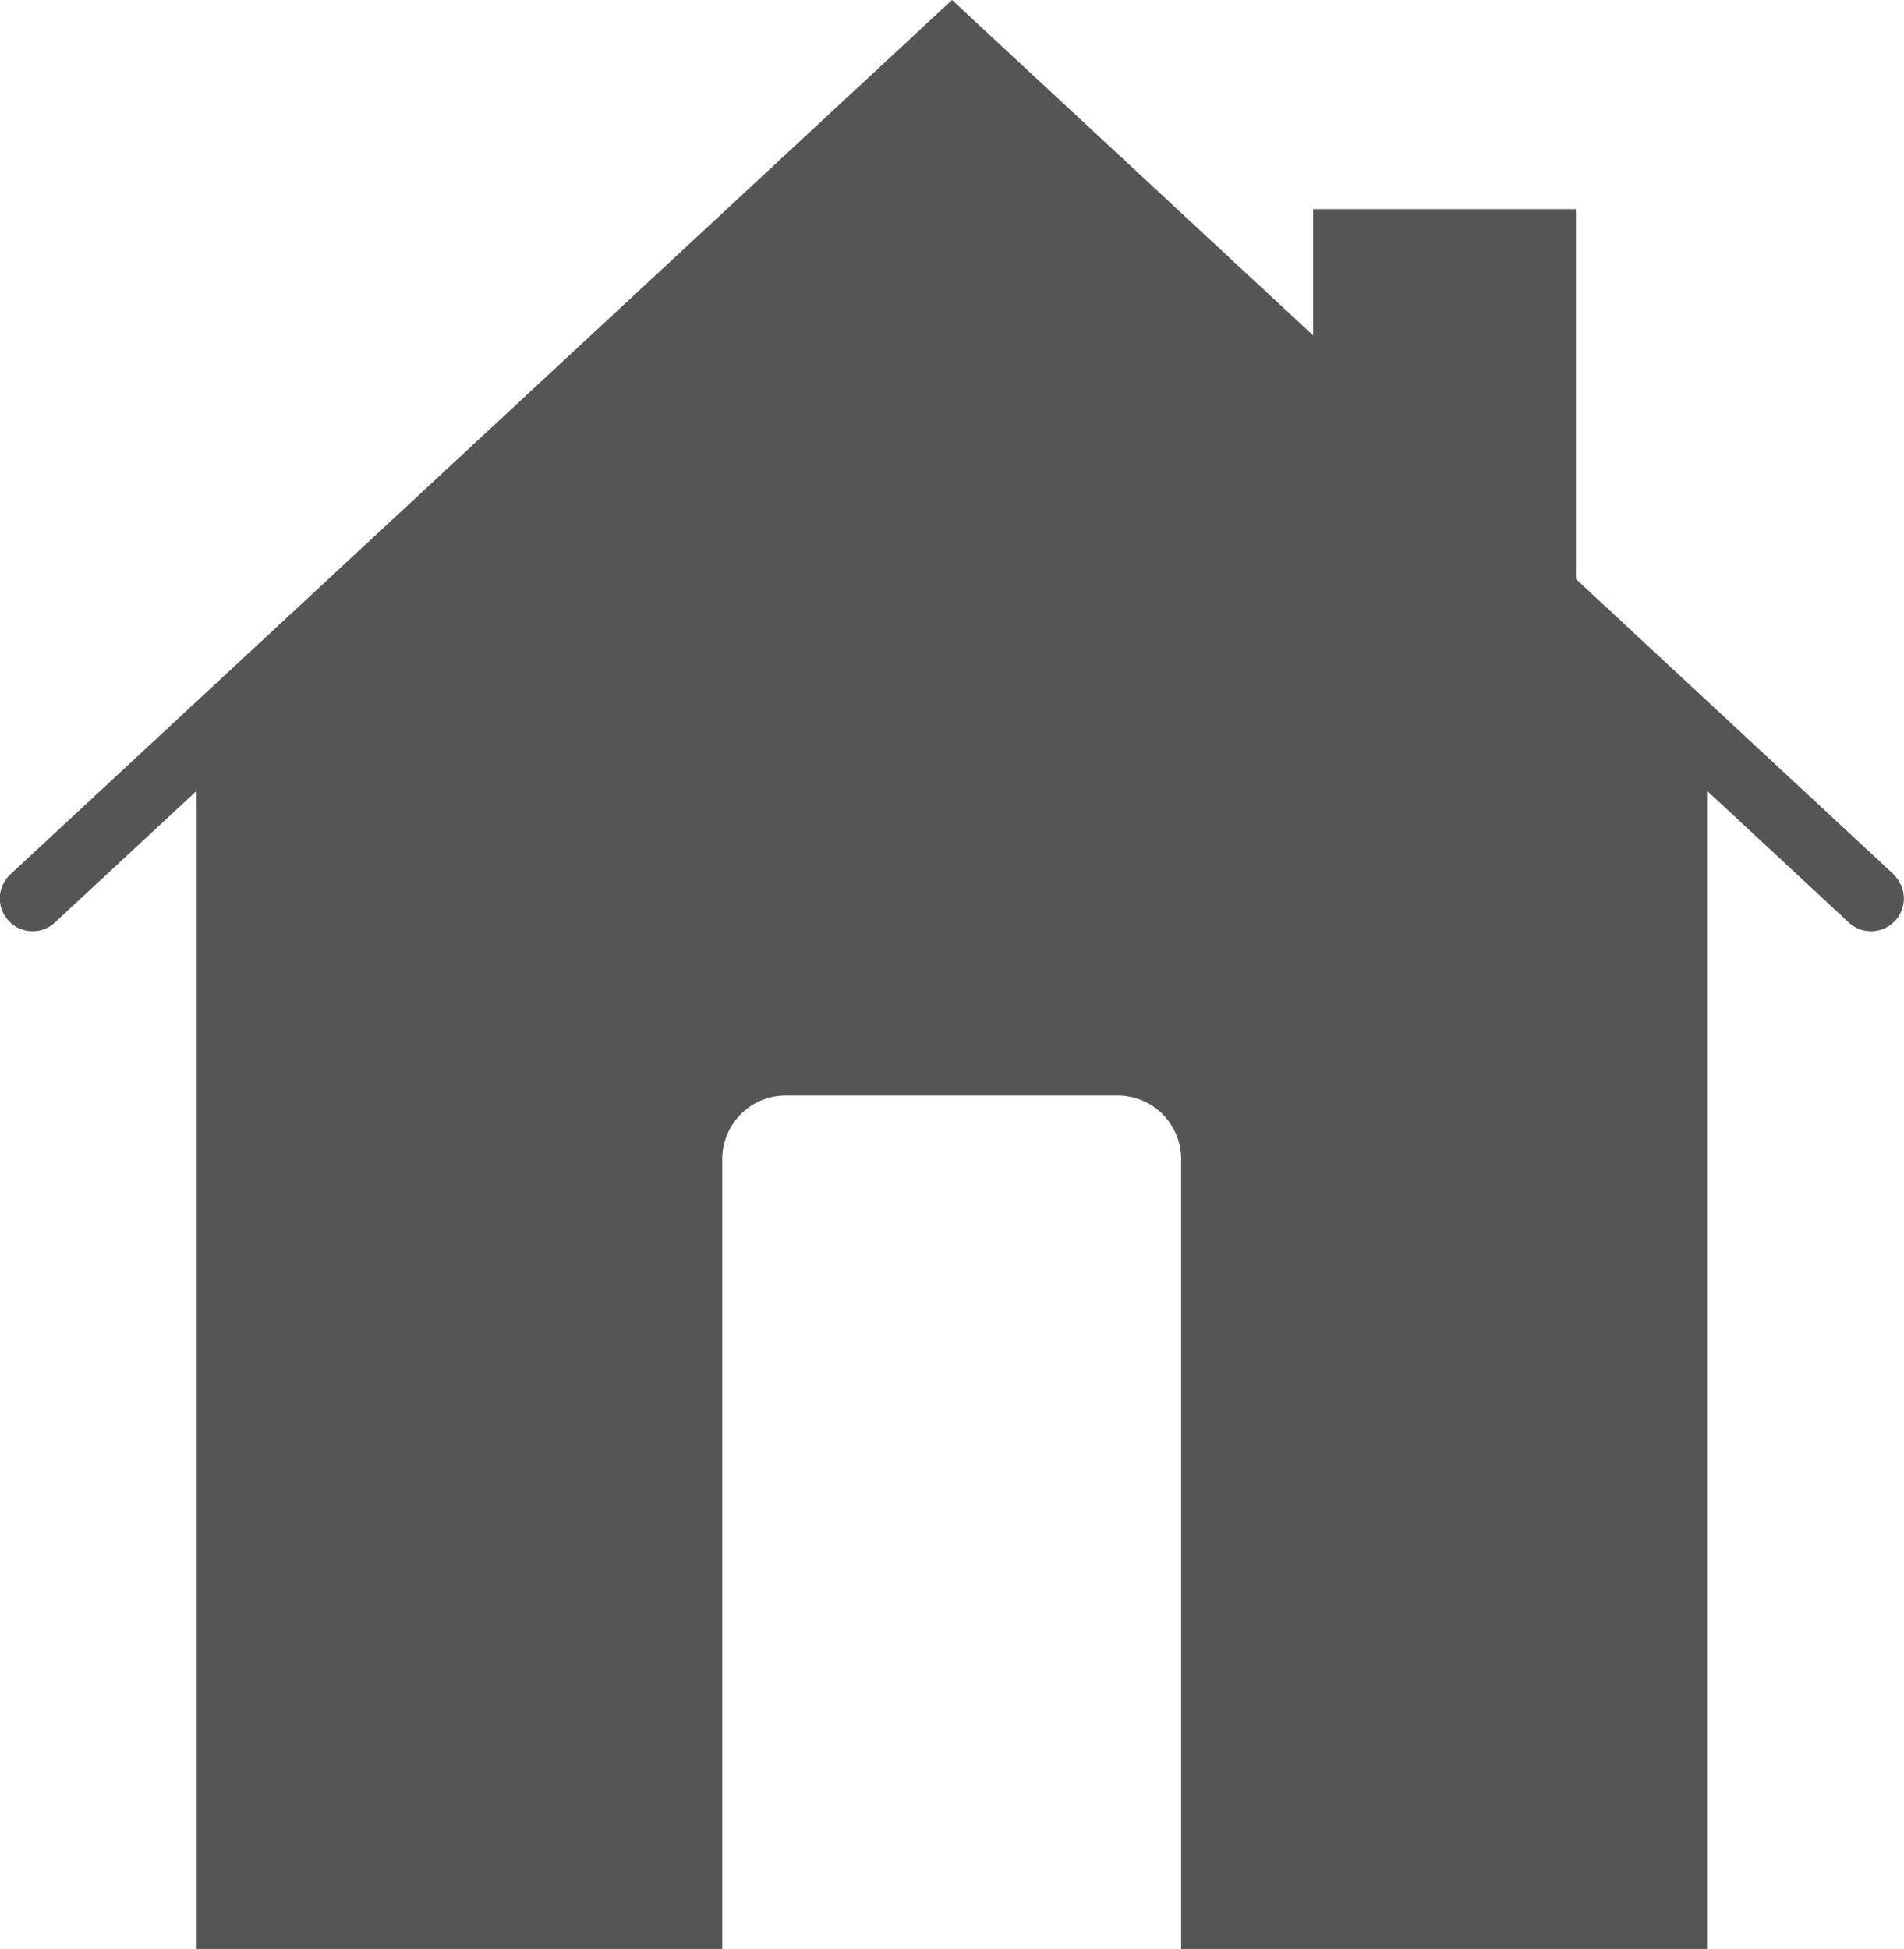 <svg id="Layer_1" data-name="Layer 1" xmlns="http://www.w3.org/2000/svg" viewBox="0 0 64.48 66"><defs><style>.cls-1{fill:#555;}</style></defs><title>Artboard 24</title><path class="cls-1" d="M64.13,29.61l-10.76-10V7.08H44.47v4.28L32.24,0,.35,29.61a1.11,1.11,0,1,0,1.51,1.63l4.8-4.46V66H24.46V39.25a2.15,2.15,0,0,1,2.15-2.15H37.87A2.15,2.15,0,0,1,40,39.25V66H57.81V26.78l4.8,4.46a1.11,1.11,0,0,0,1.51-1.63Z"/></svg>